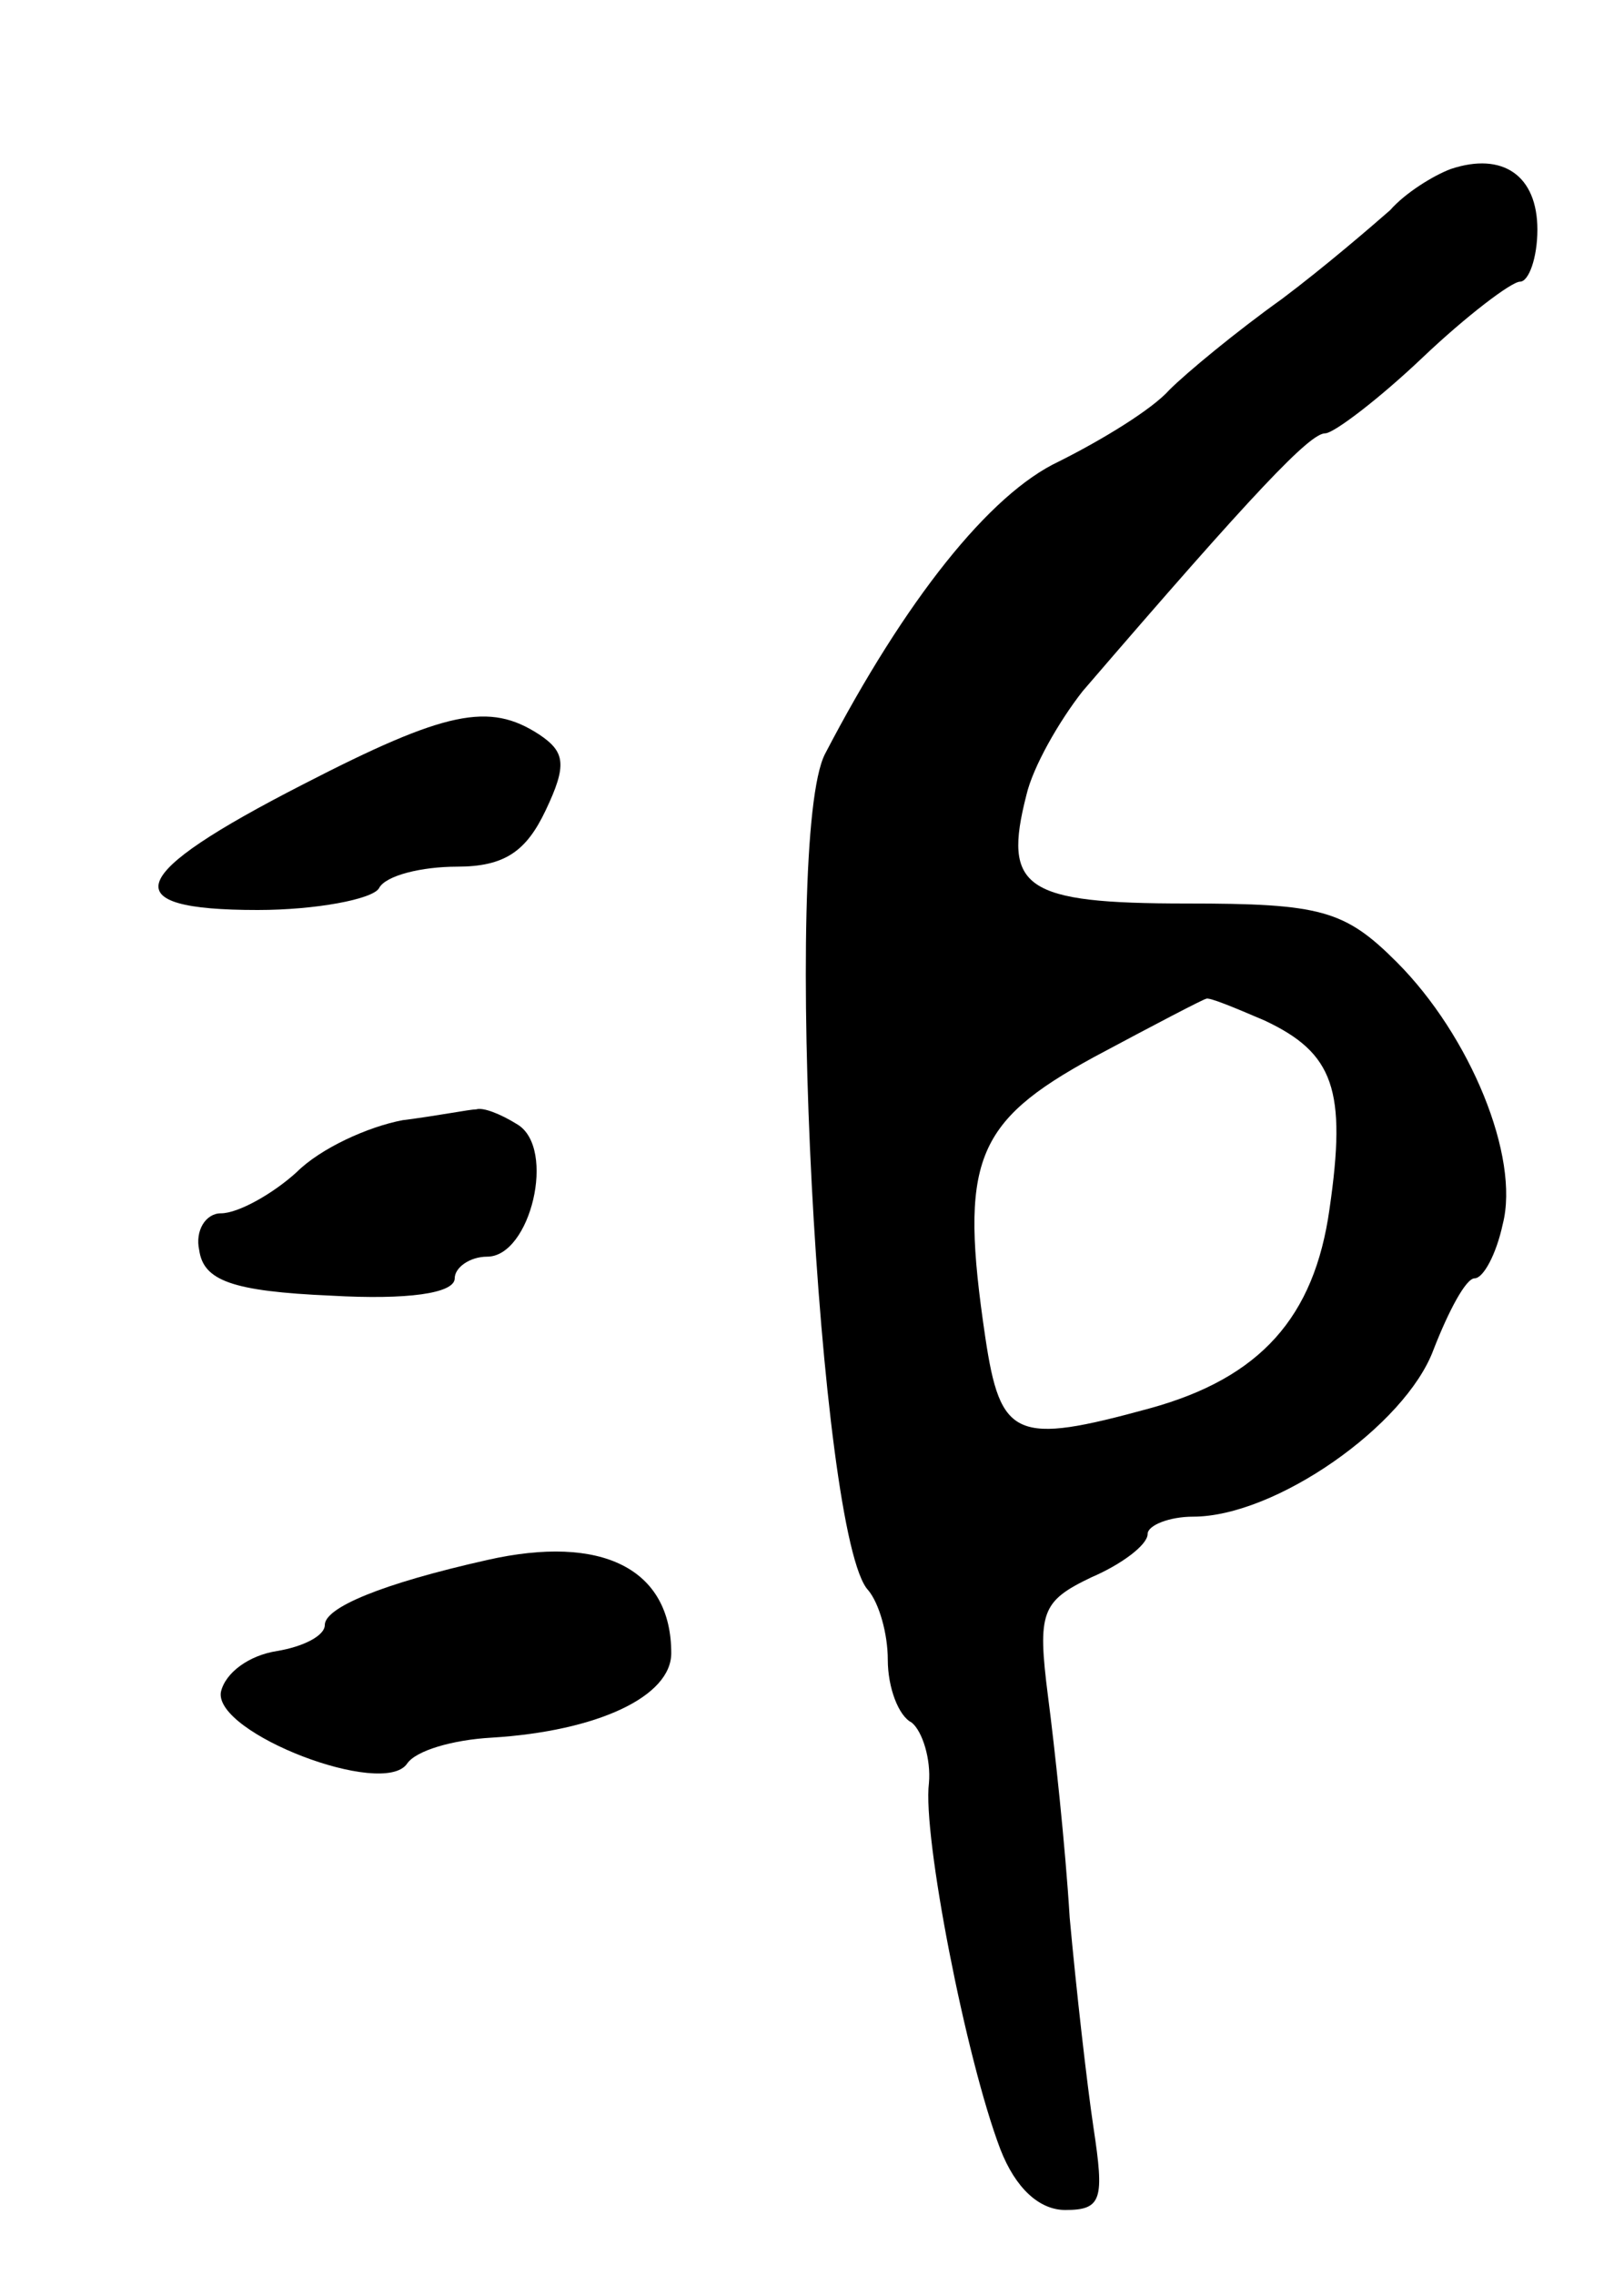 <svg version="1.0" xmlns="http://www.w3.org/2000/svg"
 width="75pt" height="105pt" viewBox="0 0 75 105"
 preserveAspectRatio="xMidYMid meet">
<g transform="translate(0,105) scale(0.1,-0.1)"
fill="#000000" stroke="none">
<path d="M670 972 c-8 -3 -21 -11 -28 -19 -8 -7 -30 -26 -50 -41 -21 -15 -44
-34 -52 -42 -8 -9 -31 -23 -51 -33 -32 -15 -71 -64 -108 -135 -20 -39 -3 -362
20 -386 5 -6 9 -20 9 -32 0 -13 5 -26 11 -29 5 -4 9 -17 8 -28 -3 -24 17 -127
33 -169 7 -18 18 -28 30 -28 17 0 18 5 13 38 -3 20 -8 64 -11 97 -2 33 -7 79
-10 102 -5 39 -3 44 20 55 14 6 26 15 26 20 0 4 10 8 21 8 38 0 98 42 111 77
7 18 15 33 19 33 4 0 10 11 13 25 8 31 -15 87 -49 121 -24 24 -35 27 -97 27
-75 0 -85 7 -74 50 3 13 15 34 26 48 80 93 105 119 112 119 4 0 25 16 45 35
20 19 41 35 45 35 4 0 8 11 8 24 0 25 -16 36 -40 28z m-86 -393 c32 -15 38
-32 30 -87 -7 -50 -32 -78 -83 -92 -62 -17 -69 -14 -76 33 -12 81 -5 99 50
129 28 15 51 27 52 27 1 1 13 -4 27 -10z"/>
<path d="M140 688 c-82 -42 -88 -58 -21 -58 27 0 53 5 56 10 3 6 20 10 36 10
22 0 32 7 41 26 10 21 9 27 -3 35 -23 15 -43 11 -109 -23z"/>
<path d="M186 533 c-16 -3 -38 -13 -49 -24 -11 -10 -27 -19 -35 -19 -7 0 -12
-8 -10 -17 2 -14 15 -19 61 -21 35 -2 57 1 57 8 0 5 7 10 15 10 20 0 32 50 14
61 -8 5 -16 8 -19 7 -3 0 -18 -3 -34 -5z"/>
<path d="M225 330 c-49 -11 -75 -22 -75 -30 0 -5 -10 -10 -22 -12 -13 -2 -24
-10 -26 -19 -3 -19 75 -49 86 -33 4 6 21 11 39 12 49 3 83 19 83 39 0 39 -32
55 -85 43z"/>
</g>
</svg>
